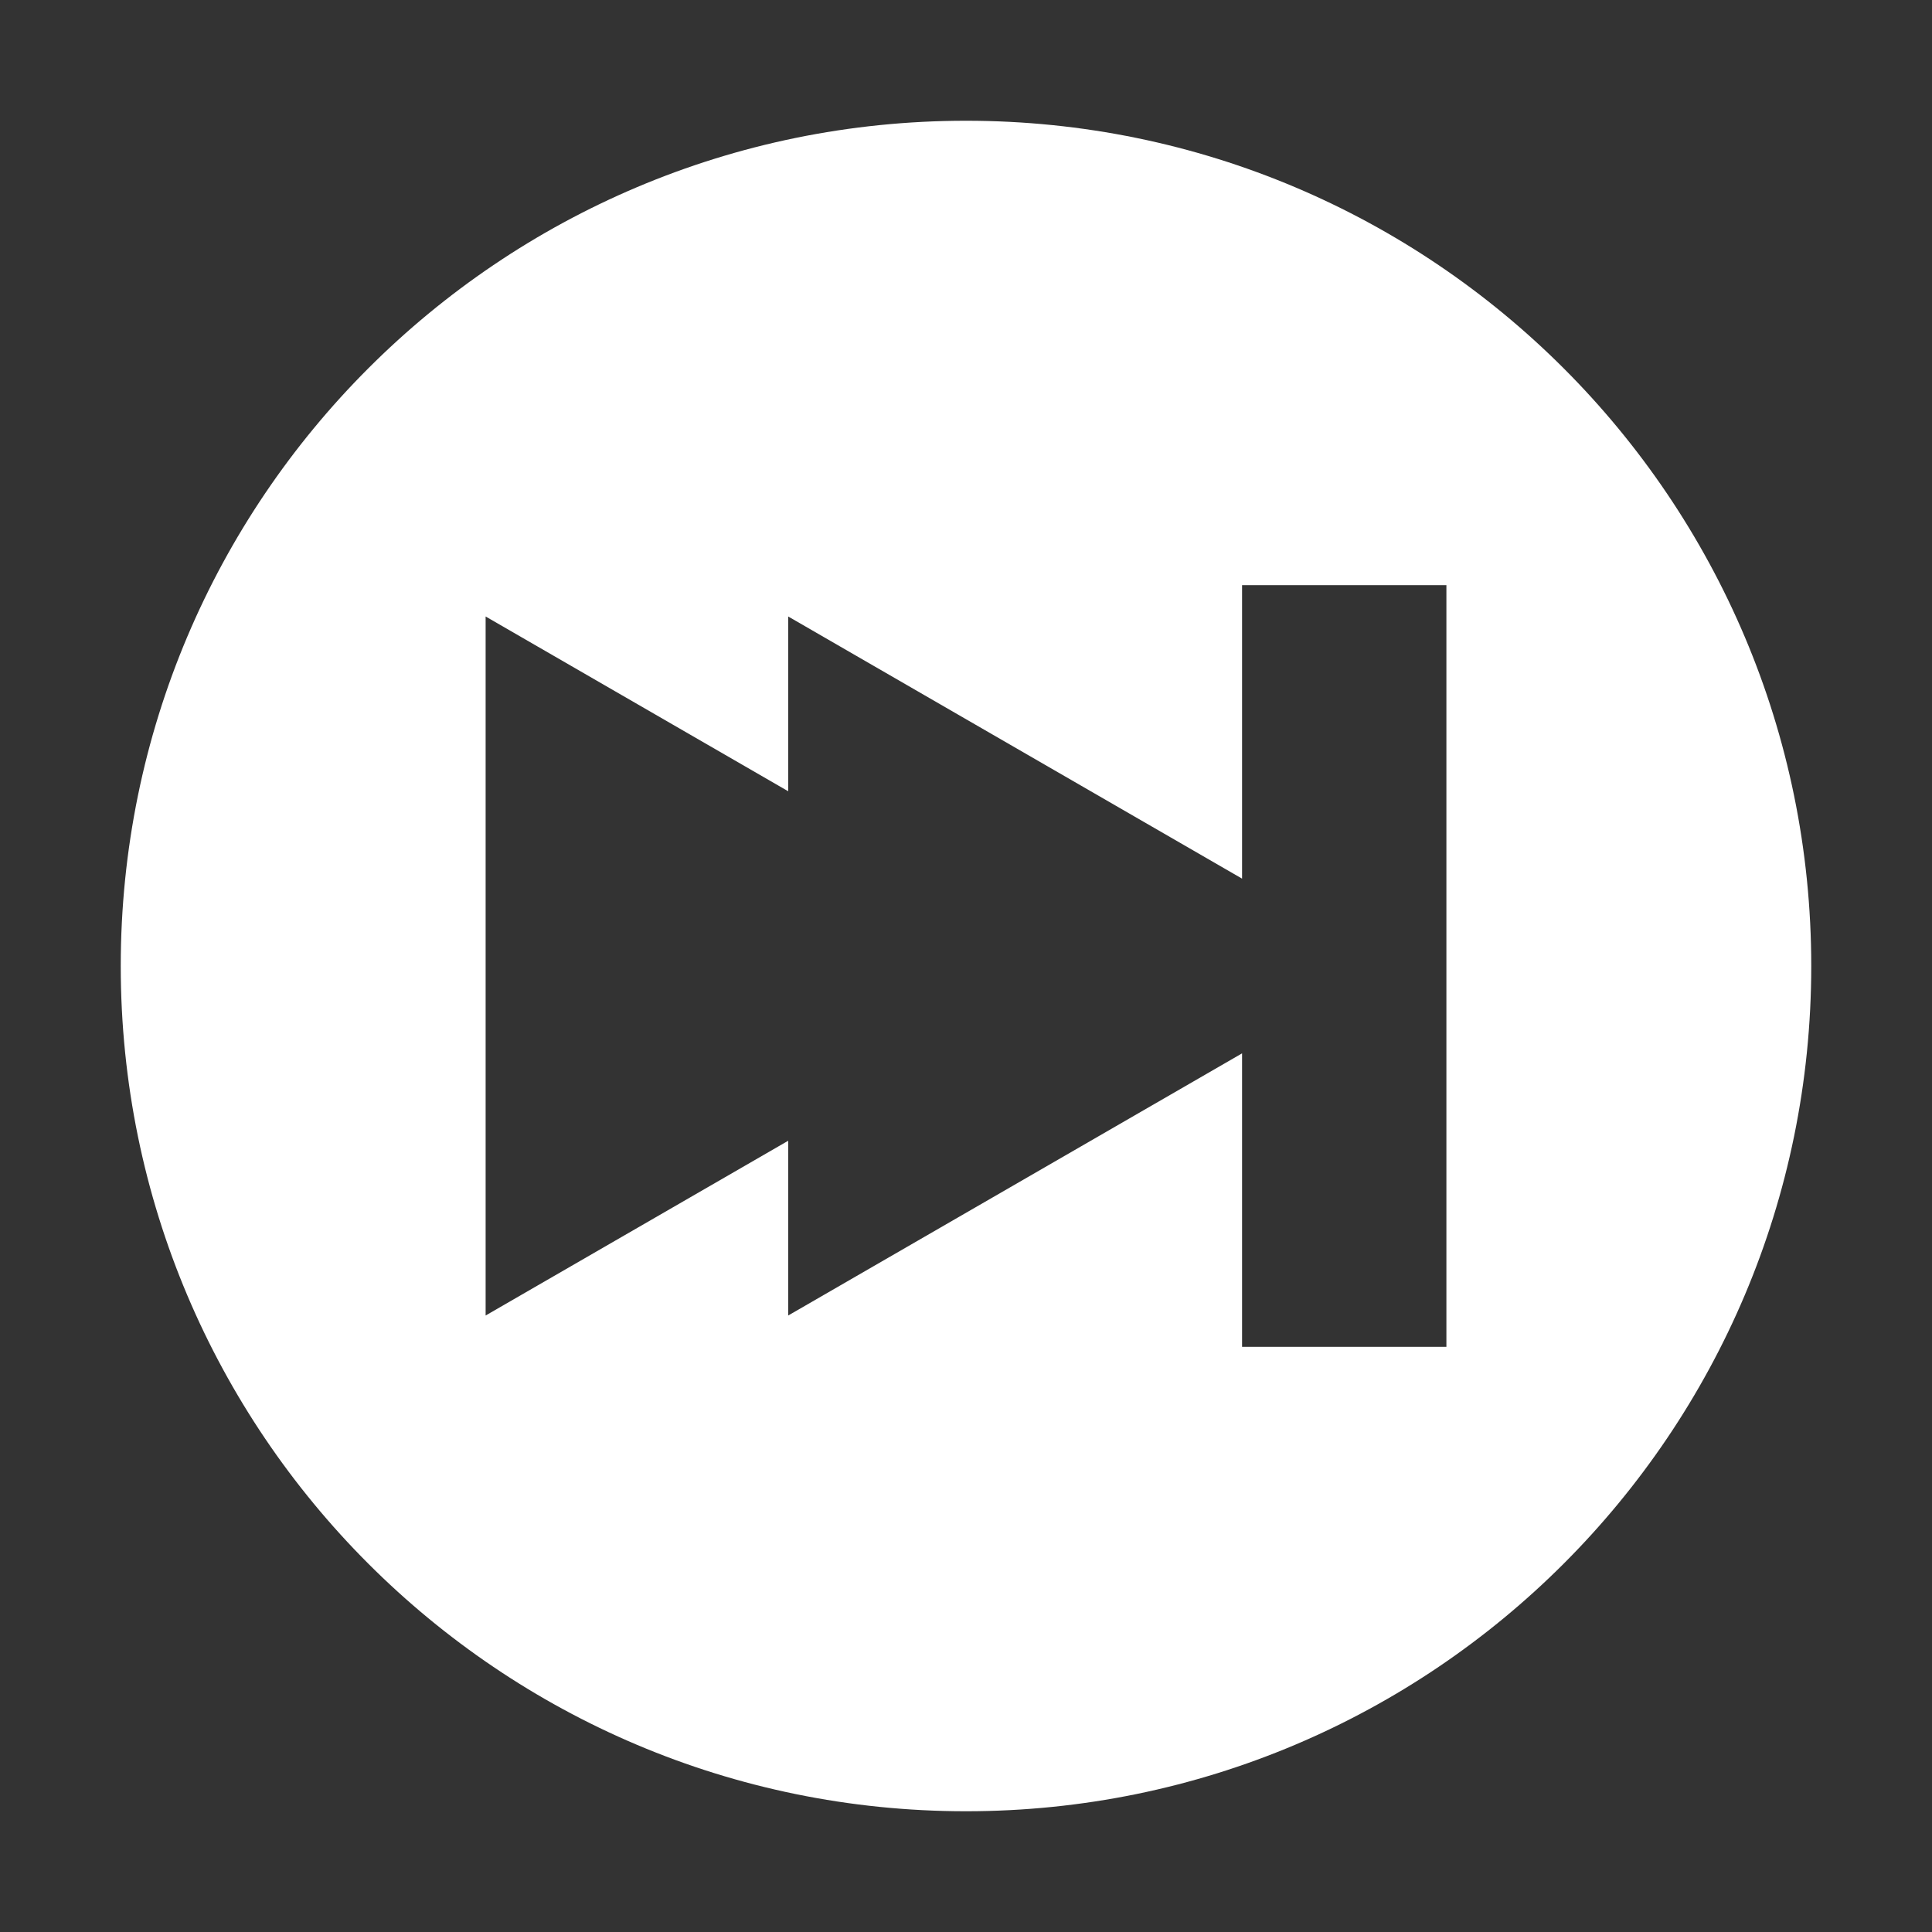 <?xml version="1.0" encoding="UTF-8"?>
<svg id="Layer_1" width="64" height="64" version="1.1" viewBox="0 0 64 64" xml:space="preserve" xmlns="http://www.w3.org/2000/svg" xmlns:cc="http://creativecommons.org/ns#" xmlns:dc="http://purl.org/dc/elements/1.1/" xmlns:rdf="http://www.w3.org/1999/02/22-rdf-syntax-ns#"><rect x="0" y="0" width="64" height="64" fill="#333333" stroke="none"/>
<path id="path2" d="m32 4c-15.464 0-28 12.536-28 28s12.536 28 28 28 28-12.536 28-28-12.536-28-28-28zm9.145 15.385h6.769v25.23h-6.769v-9.721l-15.035 8.684v-5.789l-10.023 5.789v-23.156l10.023 5.789v-5.789l15.035 8.684v-9.721z" fill="#fff"/>















</svg>
